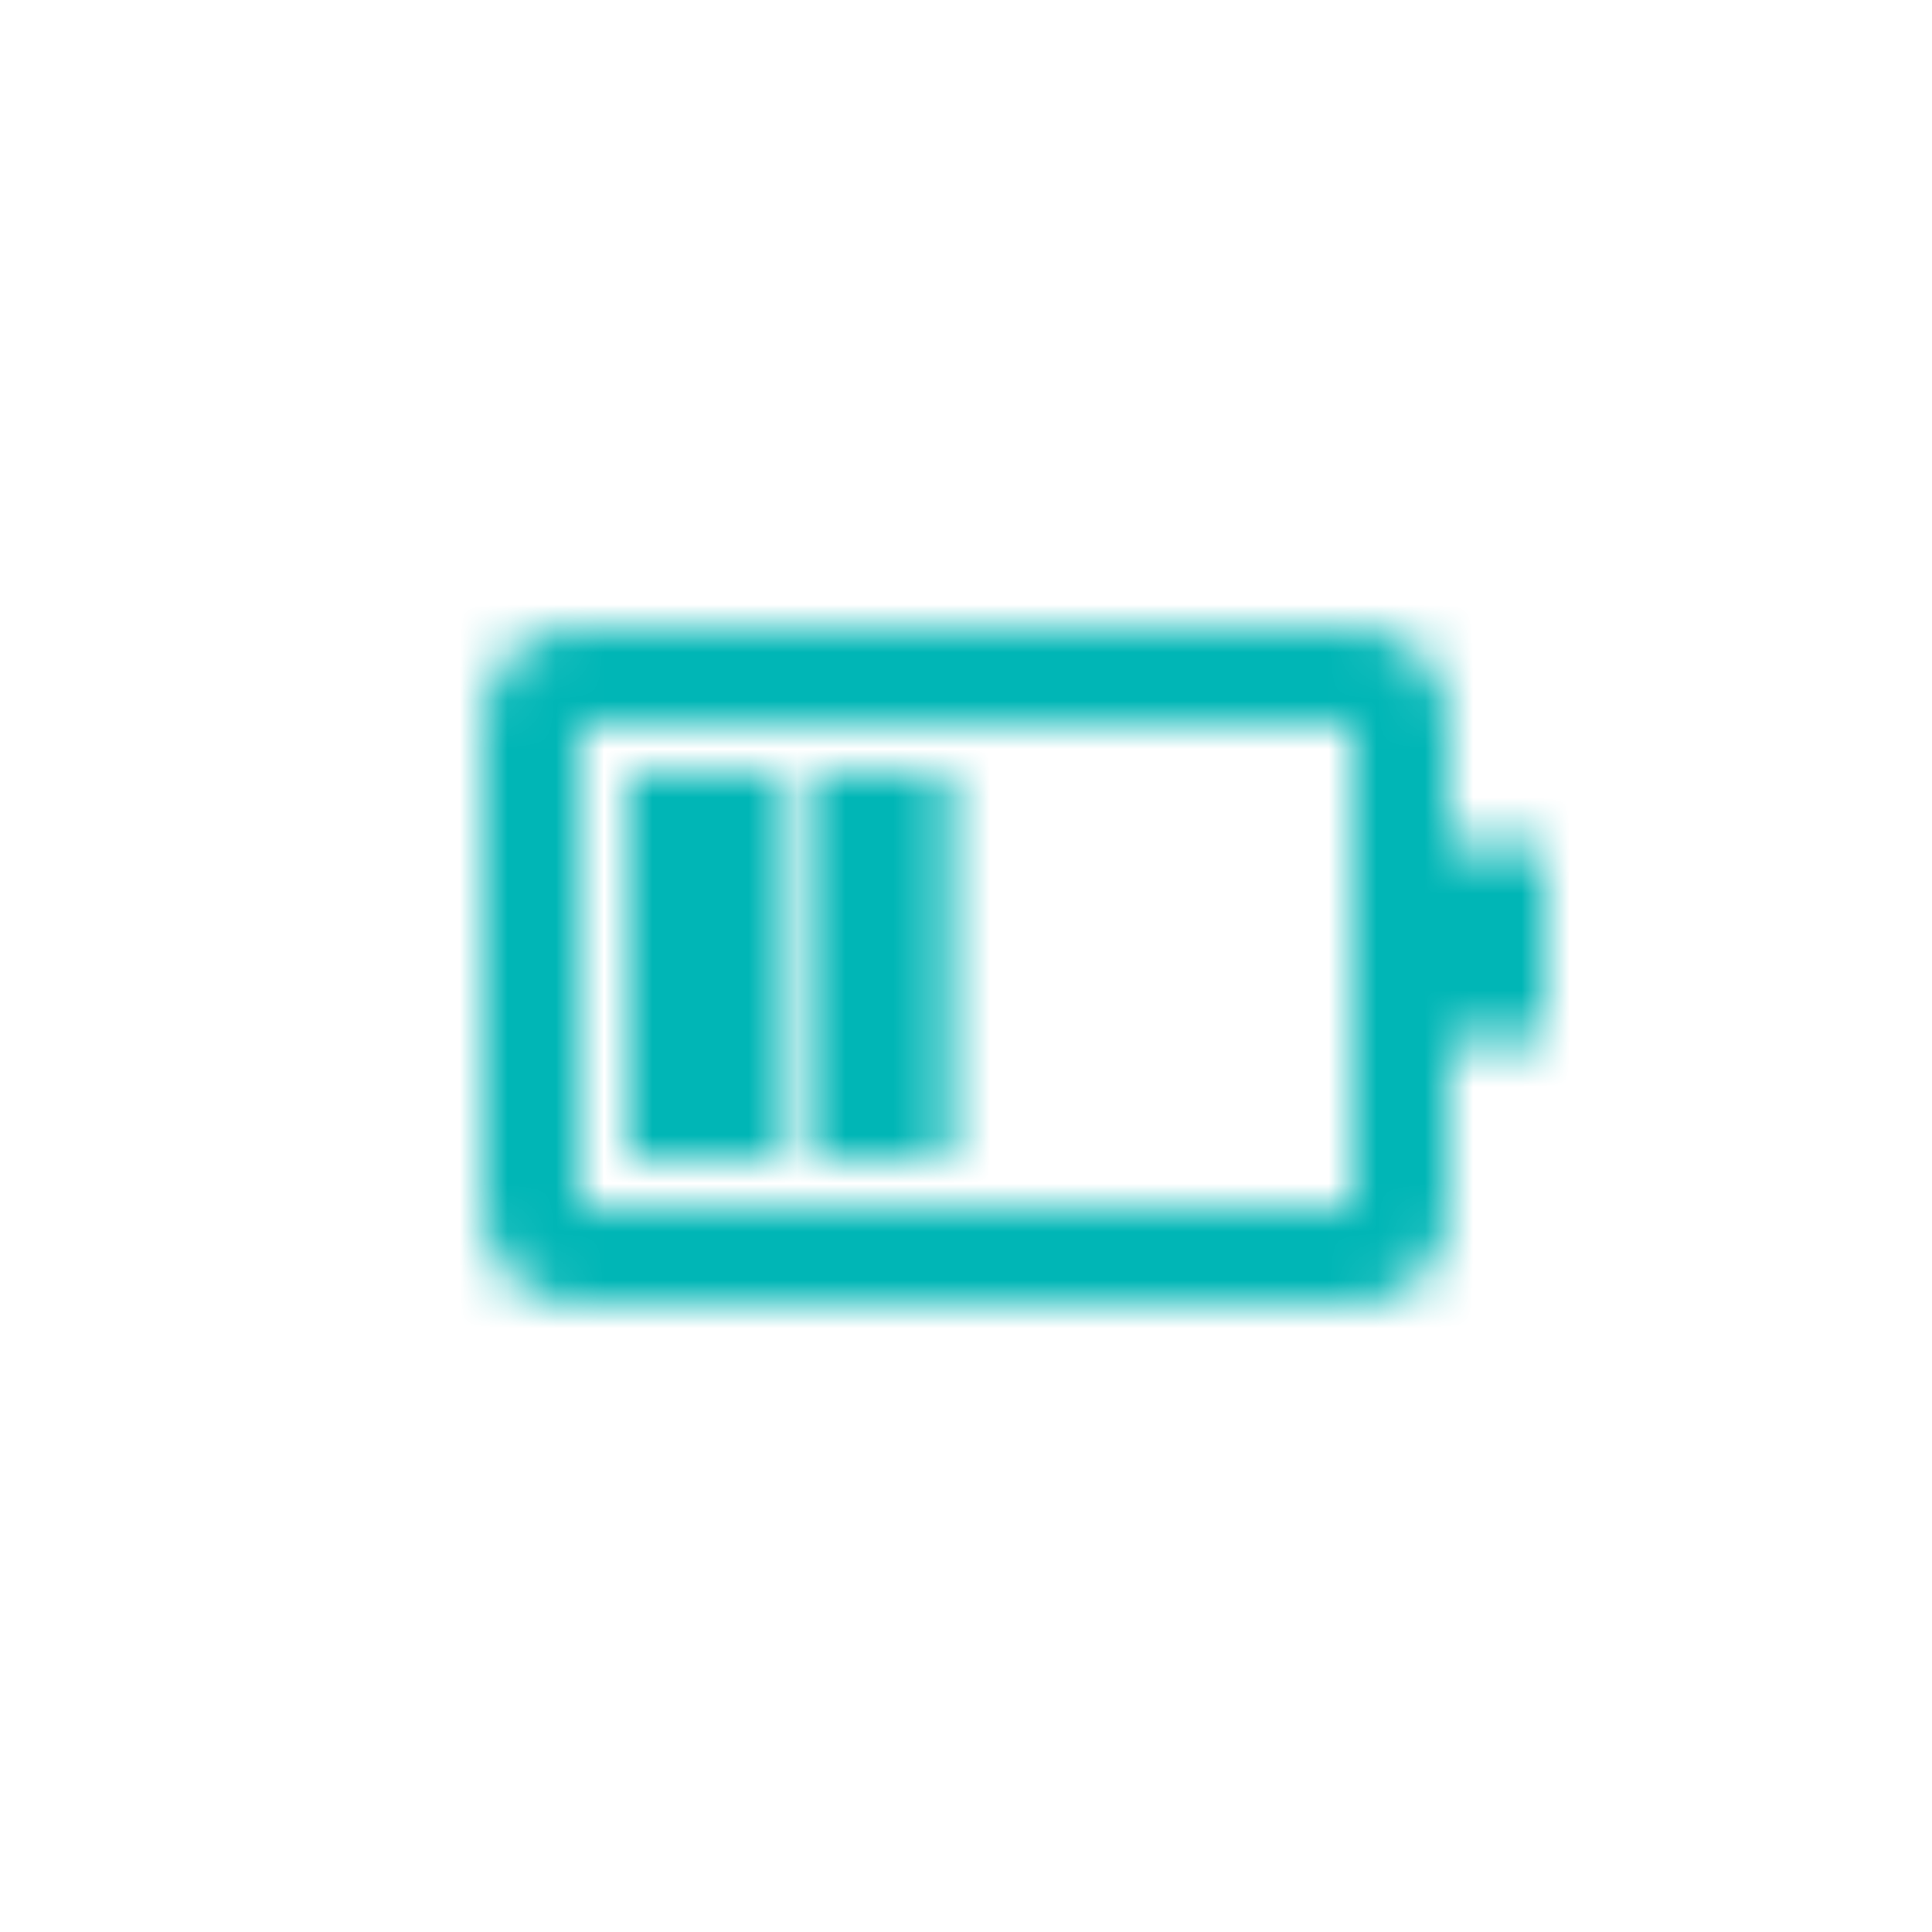 <svg xmlns="http://www.w3.org/2000/svg" xmlns:xlink="http://www.w3.org/1999/xlink" width="40" height="40" viewBox="0 0 40 40">
    <defs>
        <path id="a" d="M18 12V2H2v10h16zm2-7.5h2v4h-2V12c0 1.104-.898 2-2 2H2c-1.105 0-2-.897-2-2V2C0 .894.898 0 2 0h16a2 2 0 0 1 2 2v2.5zM3 3v8h3V3H3zm3.67 0v8h3V3h-3z"/>
    </defs>
    <g fill="none" fill-rule="evenodd" transform="translate(10 13)">
        <mask id="b" fill="#fff">
            <use xlink:href="#a"/>
        </mask>
        <g mask="url(#b)">
            <path fill="#00b6b6" d="M-14-17h48v48h-48z"/>
        </g>
    </g>
</svg>

